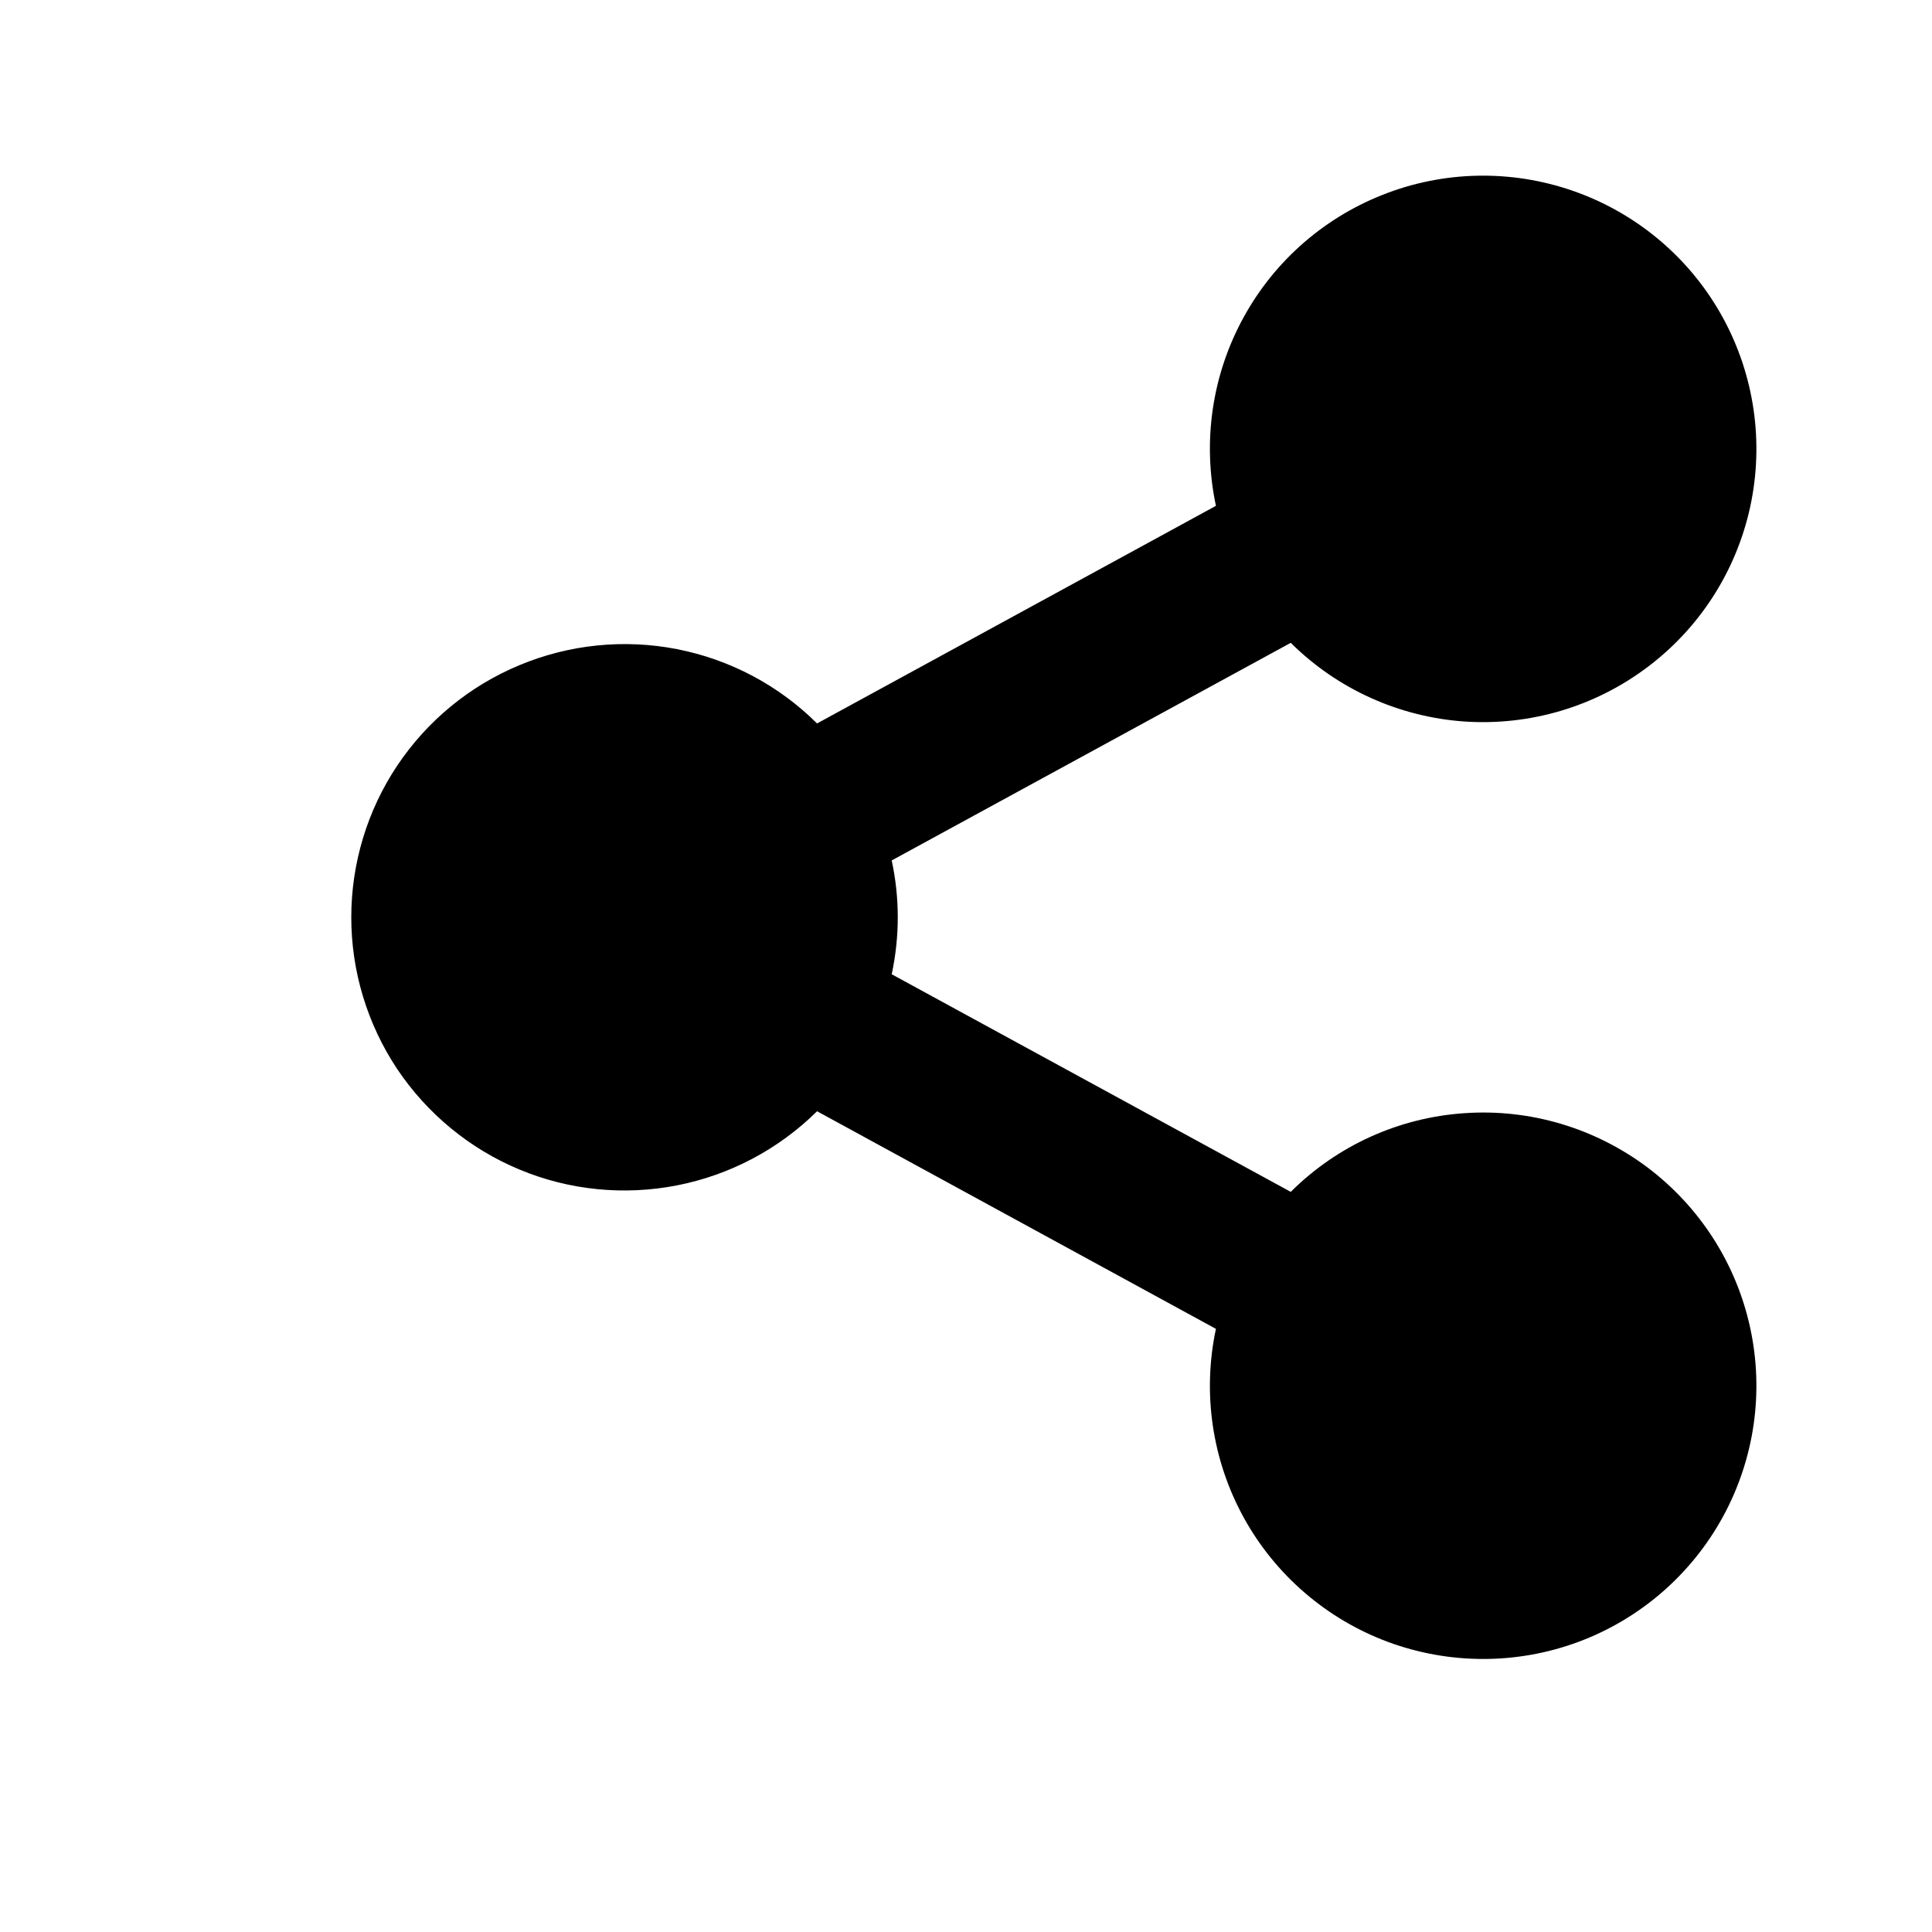 <svg width="11" height="11" viewBox="0 0 11 11" fill="none" xmlns="http://www.w3.org/2000/svg">
<path d="M6.923 7.566L4.652 6.327C4.434 6.543 4.156 6.69 3.855 6.749C3.553 6.808 3.241 6.777 2.958 6.659C2.674 6.541 2.432 6.341 2.261 6.086C2.091 5.83 2 5.53 2 5.223C2 4.916 2.091 4.615 2.261 4.36C2.432 4.104 2.674 3.905 2.958 3.787C3.241 3.669 3.553 3.637 3.855 3.696C4.156 3.755 4.434 3.902 4.652 4.119L6.923 2.88C6.845 2.514 6.901 2.133 7.081 1.806C7.261 1.478 7.553 1.227 7.904 1.097C8.254 0.967 8.64 0.968 8.99 1.099C9.34 1.23 9.631 1.482 9.81 1.81C9.989 2.138 10.044 2.52 9.965 2.885C9.886 3.25 9.678 3.575 9.379 3.799C9.08 4.024 8.711 4.133 8.338 4.108C7.965 4.082 7.614 3.923 7.349 3.66L5.077 4.899C5.123 5.112 5.123 5.333 5.077 5.547L7.349 6.786C7.614 6.522 7.965 6.363 8.338 6.338C8.711 6.312 9.08 6.422 9.379 6.646C9.678 6.871 9.886 7.195 9.965 7.561C10.044 7.926 9.989 8.307 9.81 8.635C9.631 8.963 9.34 9.216 8.99 9.347C8.64 9.478 8.254 9.478 7.904 9.349C7.553 9.219 7.261 8.967 7.081 8.64C6.901 8.312 6.845 7.931 6.923 7.566Z" fill="black"/>
</svg>
